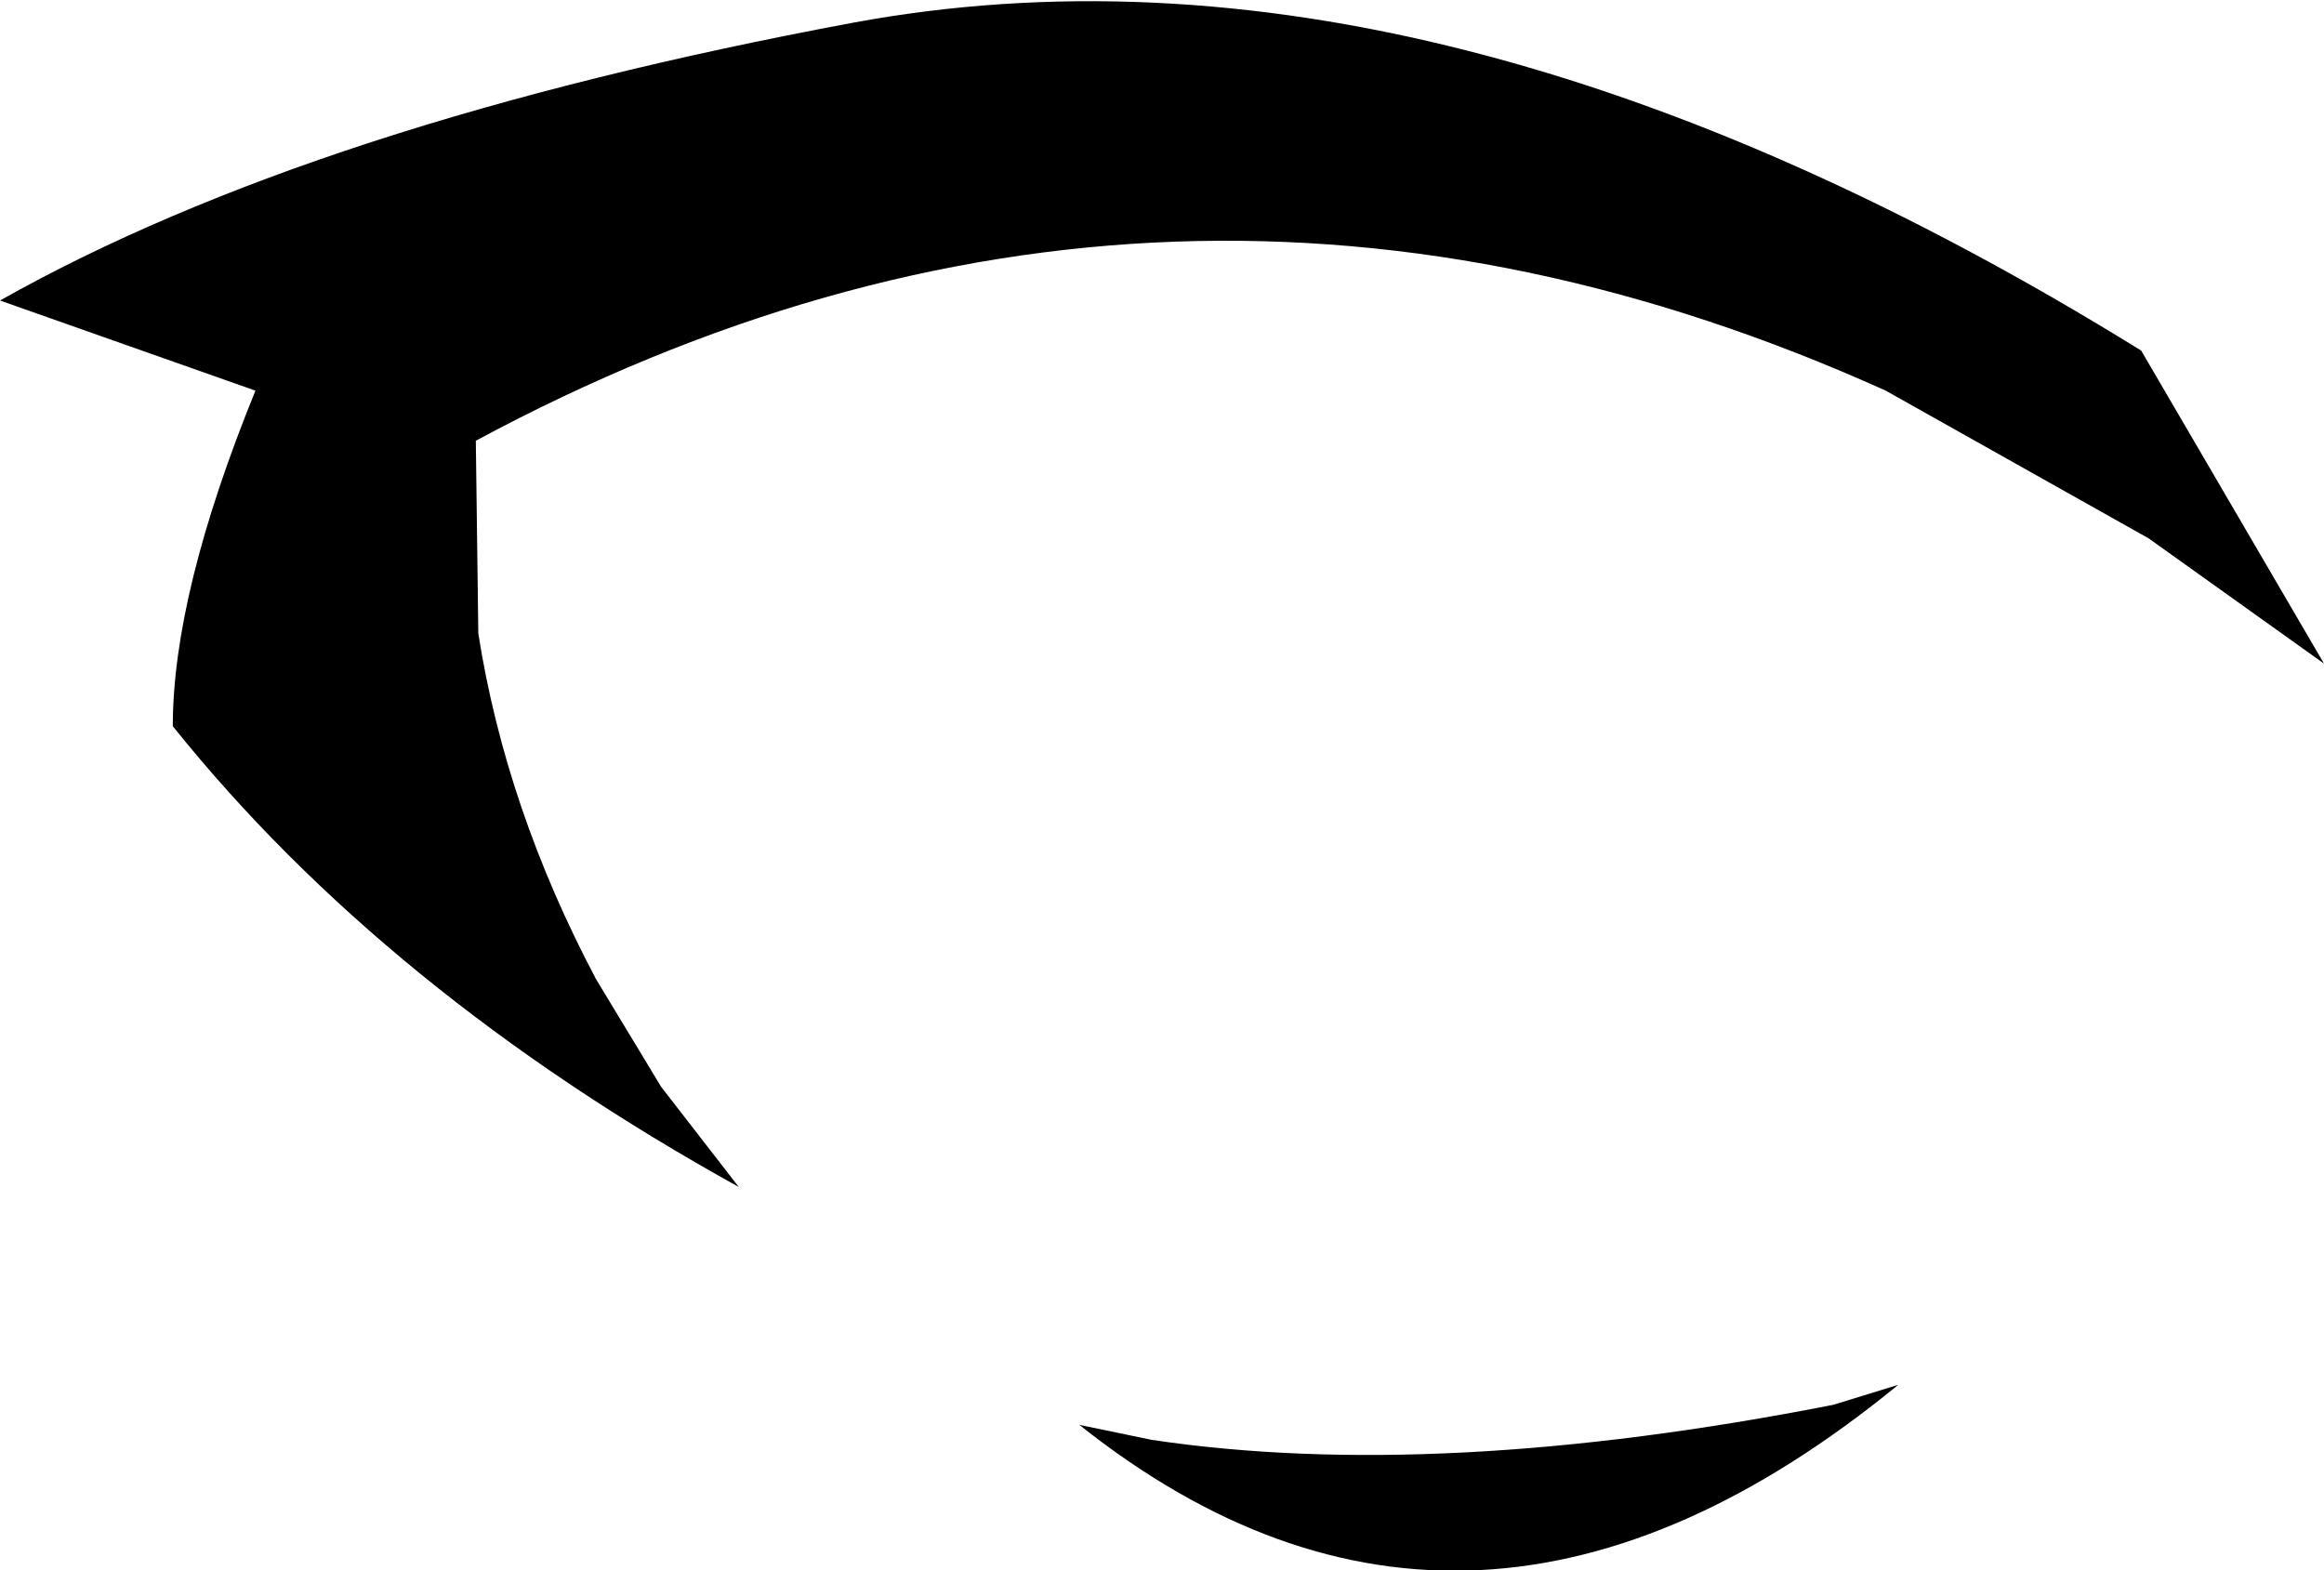 <?xml version="1.0" encoding="UTF-8" standalone="no"?>
<svg xmlns:xlink="http://www.w3.org/1999/xlink" height="31.35px" width="46.4px" xmlns="http://www.w3.org/2000/svg">
  <g transform="matrix(1.0, 0.0, 0.0, 1.0, 23.2, 15.65)">
    <path d="M19.7 -4.9 L14.45 -7.85 Q0.15 -14.3 -13.7 -6.85 L-13.65 -3.0 Q-13.1 0.5 -11.3 3.9 L-10.0 6.05 -8.45 8.05 Q-15.5 4.15 -19.75 -1.15 -19.75 -3.8 -18.1 -7.85 L-23.2 -9.65 Q-16.9 -13.2 -6.15 -15.2 5.5 -17.35 19.55 -8.65 L23.2 -2.4 19.7 -4.9 M-1.65 12.8 L-0.2 13.1 Q5.5 13.95 13.4 12.4 L14.7 12.0 Q6.15 19.0 -1.65 12.8" fill="#000000" fill-rule="evenodd" stroke="none"/>
  </g>
</svg>
